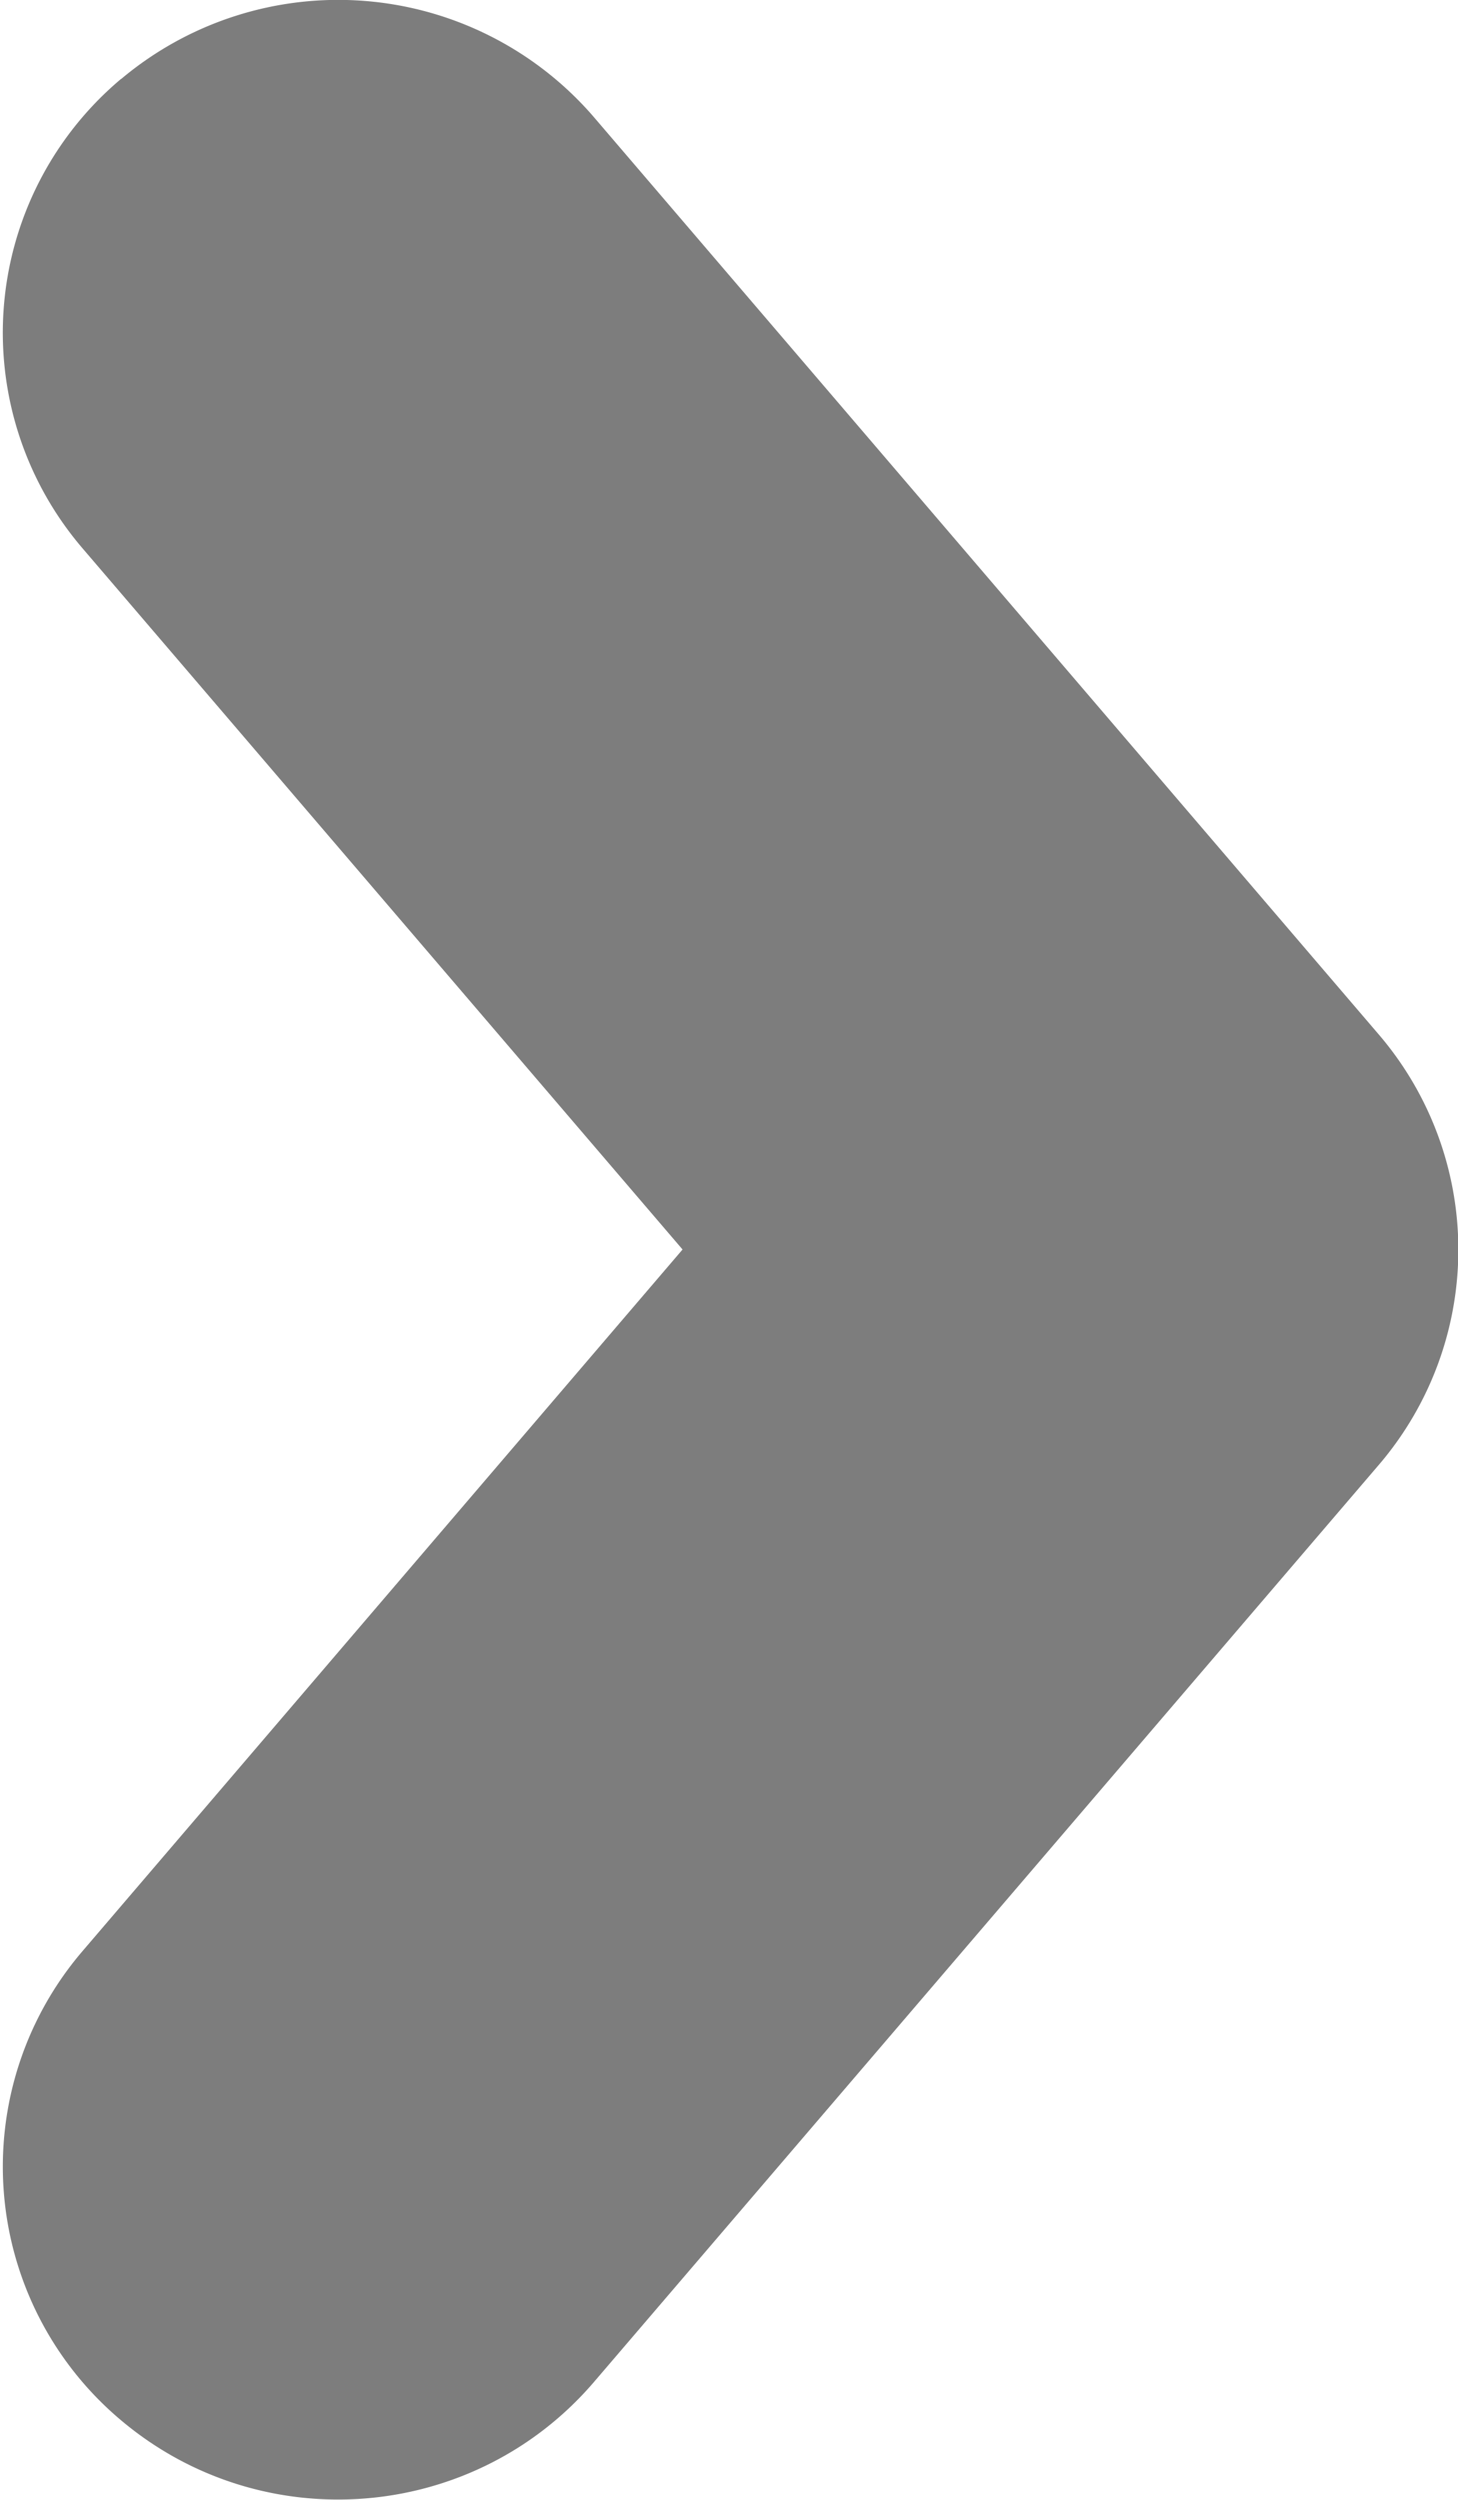 <svg xmlns="http://www.w3.org/2000/svg" width="7" height="12" viewBox="0 0 7 12"><g><g><path fill="#7d7d7d" d="M.581.379a1.591 1.591 0 0 0-.184 2.254l2.88 3.365-2.88 3.367a1.59 1.59 0 0 0 .184 2.253c.68.573 1.695.489 2.271-.184l3.766-4.4a1.588 1.588 0 0 0 0-2.07L2.852.563A1.62 1.62 0 0 0 .582.379z"/></g></g></svg>